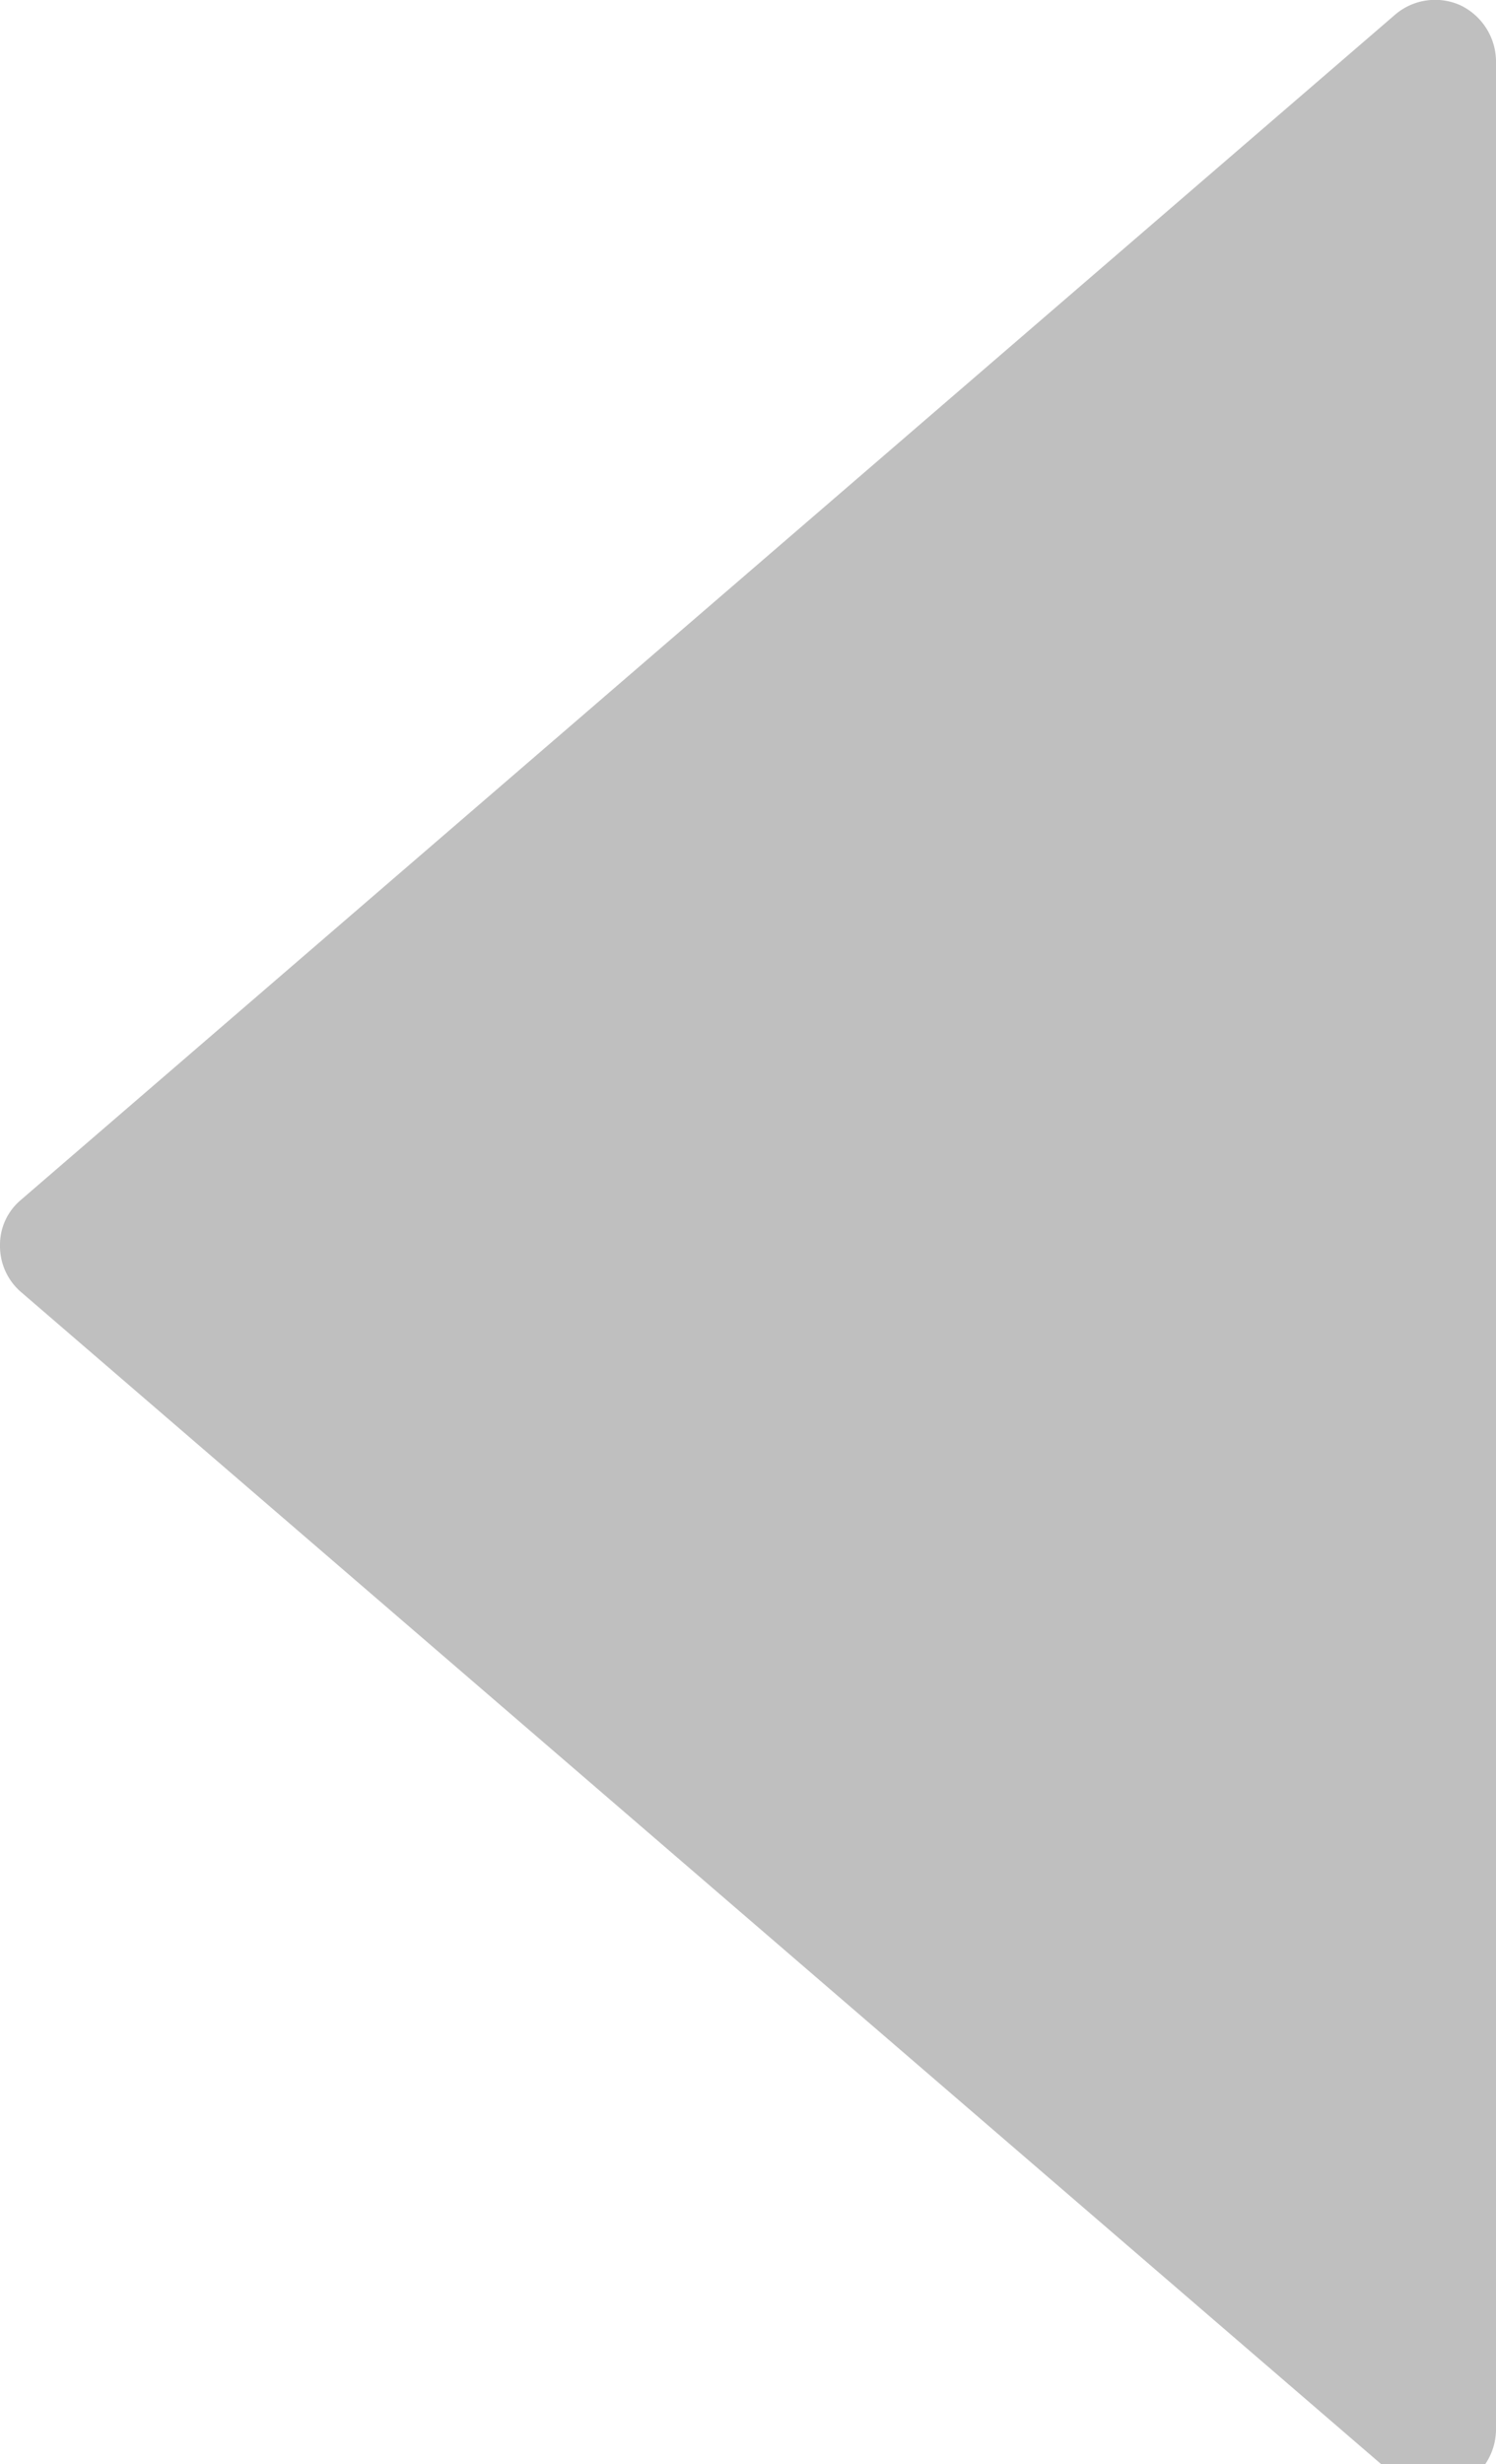 <svg id="Layer_1" data-name="Layer 1" xmlns="http://www.w3.org/2000/svg" viewBox="0 0 14.58 24"><defs><style>.cls-1{fill:#bfbfbf;}</style></defs><title>noun_back arrow_538347</title><path class="cls-1" d="M14.23.05a.6.6,0,0,0-.63.09L.2,11.69a.57.57,0,0,0-.2.44.59.59,0,0,0,.2.45L13.6,24.12a.62.62,0,0,0,.39.14.52.52,0,0,0,.24-.05.61.61,0,0,0,.35-.54V.59A.61.61,0,0,0,14.23.05Z"/></svg>